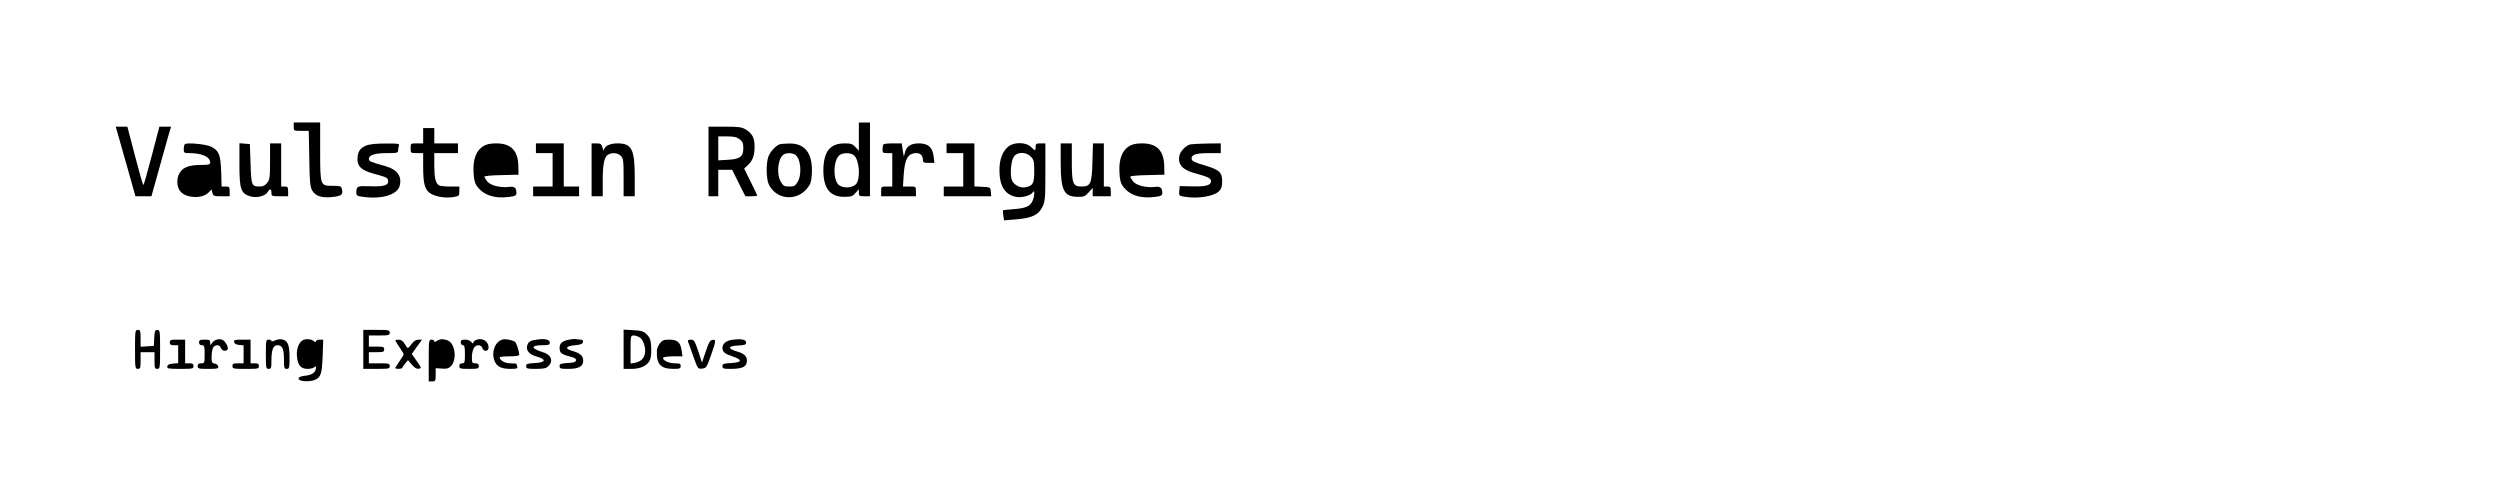 <?xml version="1.0" standalone="no"?>
<!DOCTYPE svg PUBLIC "-//W3C//DTD SVG 20010904//EN"
 "http://www.w3.org/TR/2001/REC-SVG-20010904/DTD/svg10.dtd">
<svg version="1.0" xmlns="http://www.w3.org/2000/svg"
 width="1796pt" height="346pt" viewBox="0 0 1796 346"
 preserveAspectRatio="xMidYMid meet">
<g transform="translate(0,346) scale(0.1,-0.1)"
fill="#000000" stroke="none">
<path d="M2110 2550 c0 -30 1 -30 54 -30 l54 0 4 -197 c2 -165 6 -203 20 -230
23 -42 71 -57 149 -48 64 7 75 18 65 58 -5 20 -11 22 -68 22 -87 0 -88 1 -88
253 l0 202 -95 0 -95 0 0 -30z"/>
<path d="M6170 2479 l0 -102 -25 27 c-20 22 -33 26 -77 26 -106 0 -152 -59
-153 -195 0 -129 49 -190 152 -189 48 0 59 4 79 28 l24 27 0 -25 c0 -24 4 -26
40 -26 l40 0 0 265 0 265 -40 0 -40 0 0 -101z m-37 -133 c40 -30 51 -166 18
-207 -27 -33 -104 -34 -131 -2 -36 45 -33 161 6 204 20 22 80 25 107 5z"/>
<path d="M845 2503 c7 -27 39 -139 71 -250 l57 -203 57 0 58 0 51 183 c28 100
60 212 70 250 l20 67 -42 0 -42 0 -55 -210 c-30 -115 -57 -210 -60 -210 -3 0
-30 94 -60 210 l-55 210 -42 0 -42 0 14 -47z"/>
<path d="M5090 2300 l0 -250 35 0 35 0 0 95 0 95 50 0 50 0 47 -95 48 -95 42
0 c24 0 43 2 43 5 0 3 -21 47 -47 99 l-47 95 27 25 c35 33 48 69 48 134 0 61
-17 94 -64 122 -27 17 -51 20 -149 20 l-118 0 0 -250z m224 159 c21 -16 26
-29 26 -63 0 -62 -24 -79 -111 -84 l-69 -4 0 86 0 86 64 0 c49 0 69 -5 90 -21z"/>
<path d="M3040 2485 l0 -55 -45 0 c-45 0 -45 0 -45 -35 0 -35 0 -35 45 -35
l45 0 0 -97 c0 -125 12 -168 53 -193 39 -24 104 -34 162 -26 43 7 45 9 45 42
l0 34 -67 0 c-38 0 -73 4 -79 8 -25 16 -34 55 -34 141 l0 91 85 0 85 0 0 35 0
35 -85 0 -85 0 0 55 0 55 -40 0 -40 0 0 -55z"/>
<path d="M1328 2424 c-5 -4 -8 -20 -8 -36 0 -26 3 -28 43 -28 91 -1 147 -27
147 -69 0 -13 -14 -16 -72 -16 -90 -1 -133 -21 -155 -72 -17 -43 -10 -96 17
-123 45 -45 153 -48 197 -4 l23 23 6 -25 c6 -22 11 -24 65 -24 l59 0 0 35 c0
32 -3 35 -29 35 l-29 0 -3 108 c-5 121 -16 150 -72 178 -34 18 -176 32 -189
18z"/>
<path d="M1720 2278 c0 -177 10 -207 76 -228 45 -15 108 0 127 30 16 27 27 25
27 -5 0 -24 3 -25 60 -25 l60 0 0 35 c0 31 -3 35 -25 35 l-25 0 0 155 0 155
-40 0 -40 0 0 -129 c0 -115 -2 -131 -21 -155 -14 -18 -30 -26 -52 -26 -59 0
-62 6 -67 162 l-5 143 -37 3 -38 3 0 -153z"/>
<path d="M2630 2414 c-44 -18 -61 -44 -62 -97 -1 -52 30 -80 110 -103 103 -28
107 -30 110 -52 5 -33 -29 -44 -129 -40 -94 3 -99 1 -99 -47 0 -21 6 -24 55
-30 131 -17 240 17 256 80 19 67 -18 118 -101 141 -110 31 -120 35 -120 53 0
27 43 41 130 41 72 0 80 2 80 19 0 11 3 26 6 35 5 14 -7 16 -97 15 -68 0 -116
-5 -139 -15z"/>
<path d="M3472 2410 c-51 -31 -75 -95 -70 -186 2 -54 9 -80 24 -101 48 -65
124 -91 229 -78 47 6 55 10 55 29 0 38 -15 49 -56 43 -61 -7 -131 11 -154 40
-11 14 -20 29 -20 34 0 5 55 10 123 11 l122 3 -1 60 c-2 112 -52 165 -159 165
-43 0 -70 -6 -93 -20z"/>
<path d="M3850 2395 l0 -35 60 0 60 0 0 -120 0 -120 -70 0 -70 0 0 -35 0 -35
165 0 165 0 0 35 0 35 -55 0 -55 0 0 155 0 155 -100 0 -100 0 0 -35z"/>
<path d="M4250 2240 l0 -190 40 0 40 0 0 114 c0 120 11 170 40 186 30 16 68
12 90 -10 18 -18 20 -33 20 -155 l0 -135 40 0 40 0 0 140 c0 199 -22 240 -125
240 -54 0 -94 -20 -96 -48 0 -9 -5 -2 -10 16 -8 28 -14 32 -44 32 l-35 0 0
-190z"/>
<path d="M5600 2423 c-29 -11 -70 -57 -81 -91 -17 -51 -14 -163 5 -199 63
-123 231 -119 296 6 7 13 13 56 13 96 1 129 -55 196 -162 194 -31 0 -63 -3
-71 -6z m110 -73 c42 -22 54 -142 20 -197 -17 -29 -25 -33 -60 -33 -35 0 -43
4 -60 33 -33 54 -23 164 17 195 20 14 57 16 83 2z"/>
<path d="M6347 2423 c-4 -3 -7 -19 -7 -35 0 -25 3 -28 35 -28 l35 0 0 -120 0
-120 -40 0 c-39 0 -40 -1 -40 -35 l0 -35 125 0 125 0 0 35 c0 35 0 35 -46 35
l-47 0 5 83 c8 117 31 157 92 157 28 0 46 -18 46 -47 0 -20 5 -23 41 -23 l42
0 -6 47 c-7 64 -40 93 -105 93 -57 0 -89 -20 -100 -63 l-9 -32 -8 48 -7 47
-62 0 c-35 0 -66 -3 -69 -7z"/>
<path d="M6800 2395 l0 -35 60 0 60 0 0 -120 0 -120 -70 0 -70 0 0 -35 0 -35
171 0 170 0 -3 33 c-3 32 -4 32 -60 35 l-58 3 0 154 0 155 -100 0 -100 0 0
-35z"/>
<path d="M7245 2408 c-42 -33 -65 -92 -65 -170 0 -113 38 -175 117 -192 40 -9
109 9 122 32 17 29 14 -34 -4 -67 -18 -35 -51 -48 -138 -54 -37 -3 -70 -6 -71
-8 -2 -2 -1 -19 2 -38 l5 -34 86 7 c112 9 163 32 190 90 19 39 21 61 21 249
l0 207 -35 0 c-31 0 -35 -3 -35 -25 0 -14 -2 -25 -5 -25 -2 0 -15 11 -29 25
-34 34 -120 36 -161 3z m160 -73 c22 -22 25 -33 25 -104 0 -88 -9 -105 -60
-116 -37 -8 -80 12 -98 45 -18 34 -11 140 11 174 24 36 87 37 122 1z"/>
<path d="M7620 2290 c0 -197 23 -243 121 -244 45 -1 54 3 80 32 l29 32 0 -30
0 -30 65 0 65 0 0 35 c0 31 -3 35 -25 35 l-25 0 0 155 0 155 -39 0 -39 0 -4
-134 c-4 -156 -13 -176 -79 -176 -61 0 -69 21 -69 177 l0 133 -40 0 -40 0 0
-140z"/>
<path d="M8112 2410 c-51 -31 -75 -95 -70 -186 2 -54 9 -80 24 -101 48 -65
124 -91 229 -78 47 6 55 10 55 29 0 38 -15 49 -56 43 -61 -7 -131 11 -154 40
-11 14 -20 29 -20 34 0 5 55 10 123 11 l122 3 -1 60 c-2 112 -52 165 -159 165
-43 0 -70 -6 -93 -20z"/>
<path d="M8553 2423 c-30 -6 -71 -46 -79 -77 -16 -65 19 -106 109 -130 95 -26
117 -37 117 -57 0 -30 -35 -40 -133 -38 l-92 2 -3 -35 c-3 -34 -1 -35 35 -41
97 -17 212 2 250 39 18 18 23 34 23 72 0 65 -22 84 -130 115 -62 18 -86 30
-89 43 -6 32 27 44 121 44 l88 0 0 35 0 35 -97 -1 c-54 -1 -108 -4 -120 -6z"/>
<path d="M970 950 c0 -133 1 -140 20 -140 18 0 20 7 20 60 l0 60 50 0 50 0 0
-60 c0 -53 2 -60 20 -60 19 0 20 7 20 140 0 132 -1 140 -20 140 -16 0 -19 -8
-22 -57 l-3 -58 -47 -3 -48 -3 0 60 c0 54 -2 61 -20 61 -19 0 -20 -7 -20 -140z"/>
<path d="M2610 950 l0 -140 95 0 c88 0 95 1 95 20 0 18 -7 20 -75 20 l-75 0 0
40 0 40 55 0 c48 0 55 2 55 20 0 18 -7 20 -55 20 l-55 0 0 40 0 40 75 0 c68 0
75 2 75 20 0 19 -7 20 -95 20 l-95 0 0 -140z"/>
<path d="M4480 951 l0 -141 58 0 c67 0 117 25 133 68 6 15 9 55 7 90 -3 52 -9
67 -31 89 -23 23 -37 28 -97 31 l-70 4 0 -141z m117 84 c26 -18 44 -76 36
-116 -7 -35 -30 -57 -71 -65 l-32 -6 0 101 c0 98 1 101 23 101 12 0 32 -7 44
-15z"/>
<path d="M1553 1019 c-12 -4 -26 -16 -32 -26 -10 -16 -10 -16 -11 5 0 19 -5
22 -40 22 -33 0 -40 -3 -40 -20 0 -13 7 -20 20 -20 18 0 20 -7 20 -65 0 -63
-1 -65 -25 -65 -18 0 -25 -5 -25 -20 0 -18 7 -20 76 -20 66 0 75 2 72 18 -2 9
-13 18 -26 20 -19 3 -22 9 -22 48 0 25 5 54 10 65 14 25 50 25 57 -1 6 -21 37
-27 48 -10 9 15 -17 62 -40 70 -11 4 -30 4 -42 -1z"/>
<path d="M1975 1014 c-14 -7 -25 -9 -25 -3 0 5 -9 9 -20 9 -19 0 -20 -7 -20
-105 0 -98 1 -105 20 -105 18 0 20 7 20 59 0 80 13 111 44 111 34 0 46 -26 46
-104 0 -59 2 -66 20 -66 18 0 20 7 20 83 0 91 -13 121 -55 129 -14 3 -36 -1
-50 -8z"/>
<path d="M2192 1022 c-38 -6 -64 -58 -59 -119 5 -66 27 -93 77 -93 20 0 41 5
48 12 9 9 12 9 12 -3 0 -32 -27 -53 -76 -58 -34 -4 -49 -10 -49 -21 0 -20 77
-26 117 -9 43 18 51 43 56 172 l4 117 -26 0 c-14 0 -26 -5 -26 -11 0 -8 -4 -8
-12 -2 -19 15 -40 19 -66 15z"/>
<path d="M3165 1022 c-11 -2 -26 -9 -32 -14 -9 -7 -13 -7 -13 1 0 6 -9 11 -20
11 -19 0 -20 -7 -20 -150 l0 -150 25 0 c23 0 25 3 25 48 l0 47 44 -3 c34 -3
49 1 64 16 47 47 33 166 -23 187 -16 6 -39 10 -50 7z"/>
<path d="M3422 1019 c-12 -5 -22 -14 -22 -21 -1 -8 -5 -7 -14 5 -8 10 -26 17
-45 17 -24 0 -31 -4 -31 -20 0 -11 7 -20 15 -20 12 0 15 -14 15 -65 0 -58 -2
-65 -20 -65 -13 0 -20 -7 -20 -20 0 -18 7 -20 70 -20 63 0 70 2 70 20 0 15 -7
20 -25 20 -22 0 -25 4 -25 40 0 55 18 90 46 90 14 0 25 -8 29 -20 9 -29 45
-26 45 3 0 45 -43 72 -88 56z"/>
<path d="M3615 1022 c-54 -11 -86 -83 -65 -147 15 -47 48 -65 116 -65 47 0 55
3 50 16 -3 9 -6 18 -6 20 0 2 -20 4 -43 4 -40 0 -77 21 -77 43 0 4 32 7 70 7
49 0 70 4 70 13 0 24 -21 86 -31 92 -19 12 -64 21 -84 17z"/>
<path d="M3870 1022 c-55 -6 -71 -14 -81 -39 -14 -38 10 -69 68 -85 71 -20 64
-42 -14 -46 -55 -3 -63 -6 -63 -22 0 -18 7 -20 70 -20 57 0 74 4 90 20 38 38
19 84 -43 101 -84 25 -85 49 -1 49 46 0 54 3 54 19 0 20 -31 29 -80 23z"/>
<path d="M4088 1020 c-48 -9 -68 -26 -68 -60 0 -35 13 -45 73 -61 35 -8 47
-16 45 -28 -2 -12 -17 -17 -61 -19 -49 -3 -57 -6 -57 -22 0 -18 7 -20 63 -20
75 0 107 18 107 59 0 34 -22 54 -78 70 -57 16 -49 35 19 41 41 4 55 9 57 23 2
11 -3 17 -16 17 -11 0 -26 2 -34 4 -7 2 -30 0 -50 -4z"/>
<path d="M5261 1019 c-44 -6 -71 -28 -71 -58 0 -29 17 -43 71 -61 75 -24 72
-44 -8 -48 -55 -3 -63 -6 -63 -22 0 -18 7 -20 59 -20 73 0 107 12 114 40 11
43 -8 68 -68 85 -71 21 -67 39 8 43 48 2 57 6 57 21 0 22 -34 29 -99 20z"/>
<path d="M1220 1000 c0 -16 7 -20 30 -20 l30 0 0 -64 0 -65 -37 -3 c-27 -2
-39 -8 -41 -20 -3 -16 6 -18 92 -18 89 0 96 1 96 20 0 16 -7 20 -30 20 l-30 0
0 85 0 85 -55 0 c-48 0 -55 -2 -55 -20z"/>
<path d="M1682 1003 c2 -12 14 -19 36 -21 l32 -3 0 -65 0 -64 -40 0 c-33 0
-40 -3 -40 -20 0 -19 7 -20 95 -20 88 0 95 1 95 20 0 16 -7 20 -30 20 l-30 0
0 85 0 85 -61 0 c-52 0 -60 -2 -57 -17z"/>
<path d="M2840 1014 c0 -3 14 -25 30 -49 17 -24 30 -46 30 -50 0 -4 -13 -26
-30 -50 -16 -24 -30 -46 -30 -49 0 -9 50 -7 50 2 1 4 10 18 21 31 l20 24 27
-32 c19 -23 34 -32 50 -30 21 4 21 5 -14 55 l-36 51 37 52 37 51 -26 0 c-17 0
-33 -10 -48 -30 -12 -16 -24 -30 -28 -30 -3 0 -14 14 -23 30 -12 20 -26 30
-43 30 -13 0 -24 -3 -24 -6z"/>
<path d="M4741 994 c-12 -15 -22 -38 -22 -53 -4 -98 26 -131 121 -131 43 0 50
3 50 20 0 17 -7 20 -43 20 -44 0 -92 24 -82 41 4 5 36 9 72 9 l66 0 -6 41 c-8
59 -30 79 -88 79 -39 0 -51 -4 -68 -26z"/>
<path d="M4942 1008 c3 -7 20 -55 38 -106 33 -92 33 -93 64 -90 29 3 33 8 63
93 38 109 39 117 11 113 -17 -2 -27 -19 -48 -83 l-27 -80 -27 83 c-25 74 -30
82 -53 82 -16 0 -23 -5 -21 -12z"/>
</g>
</svg>
